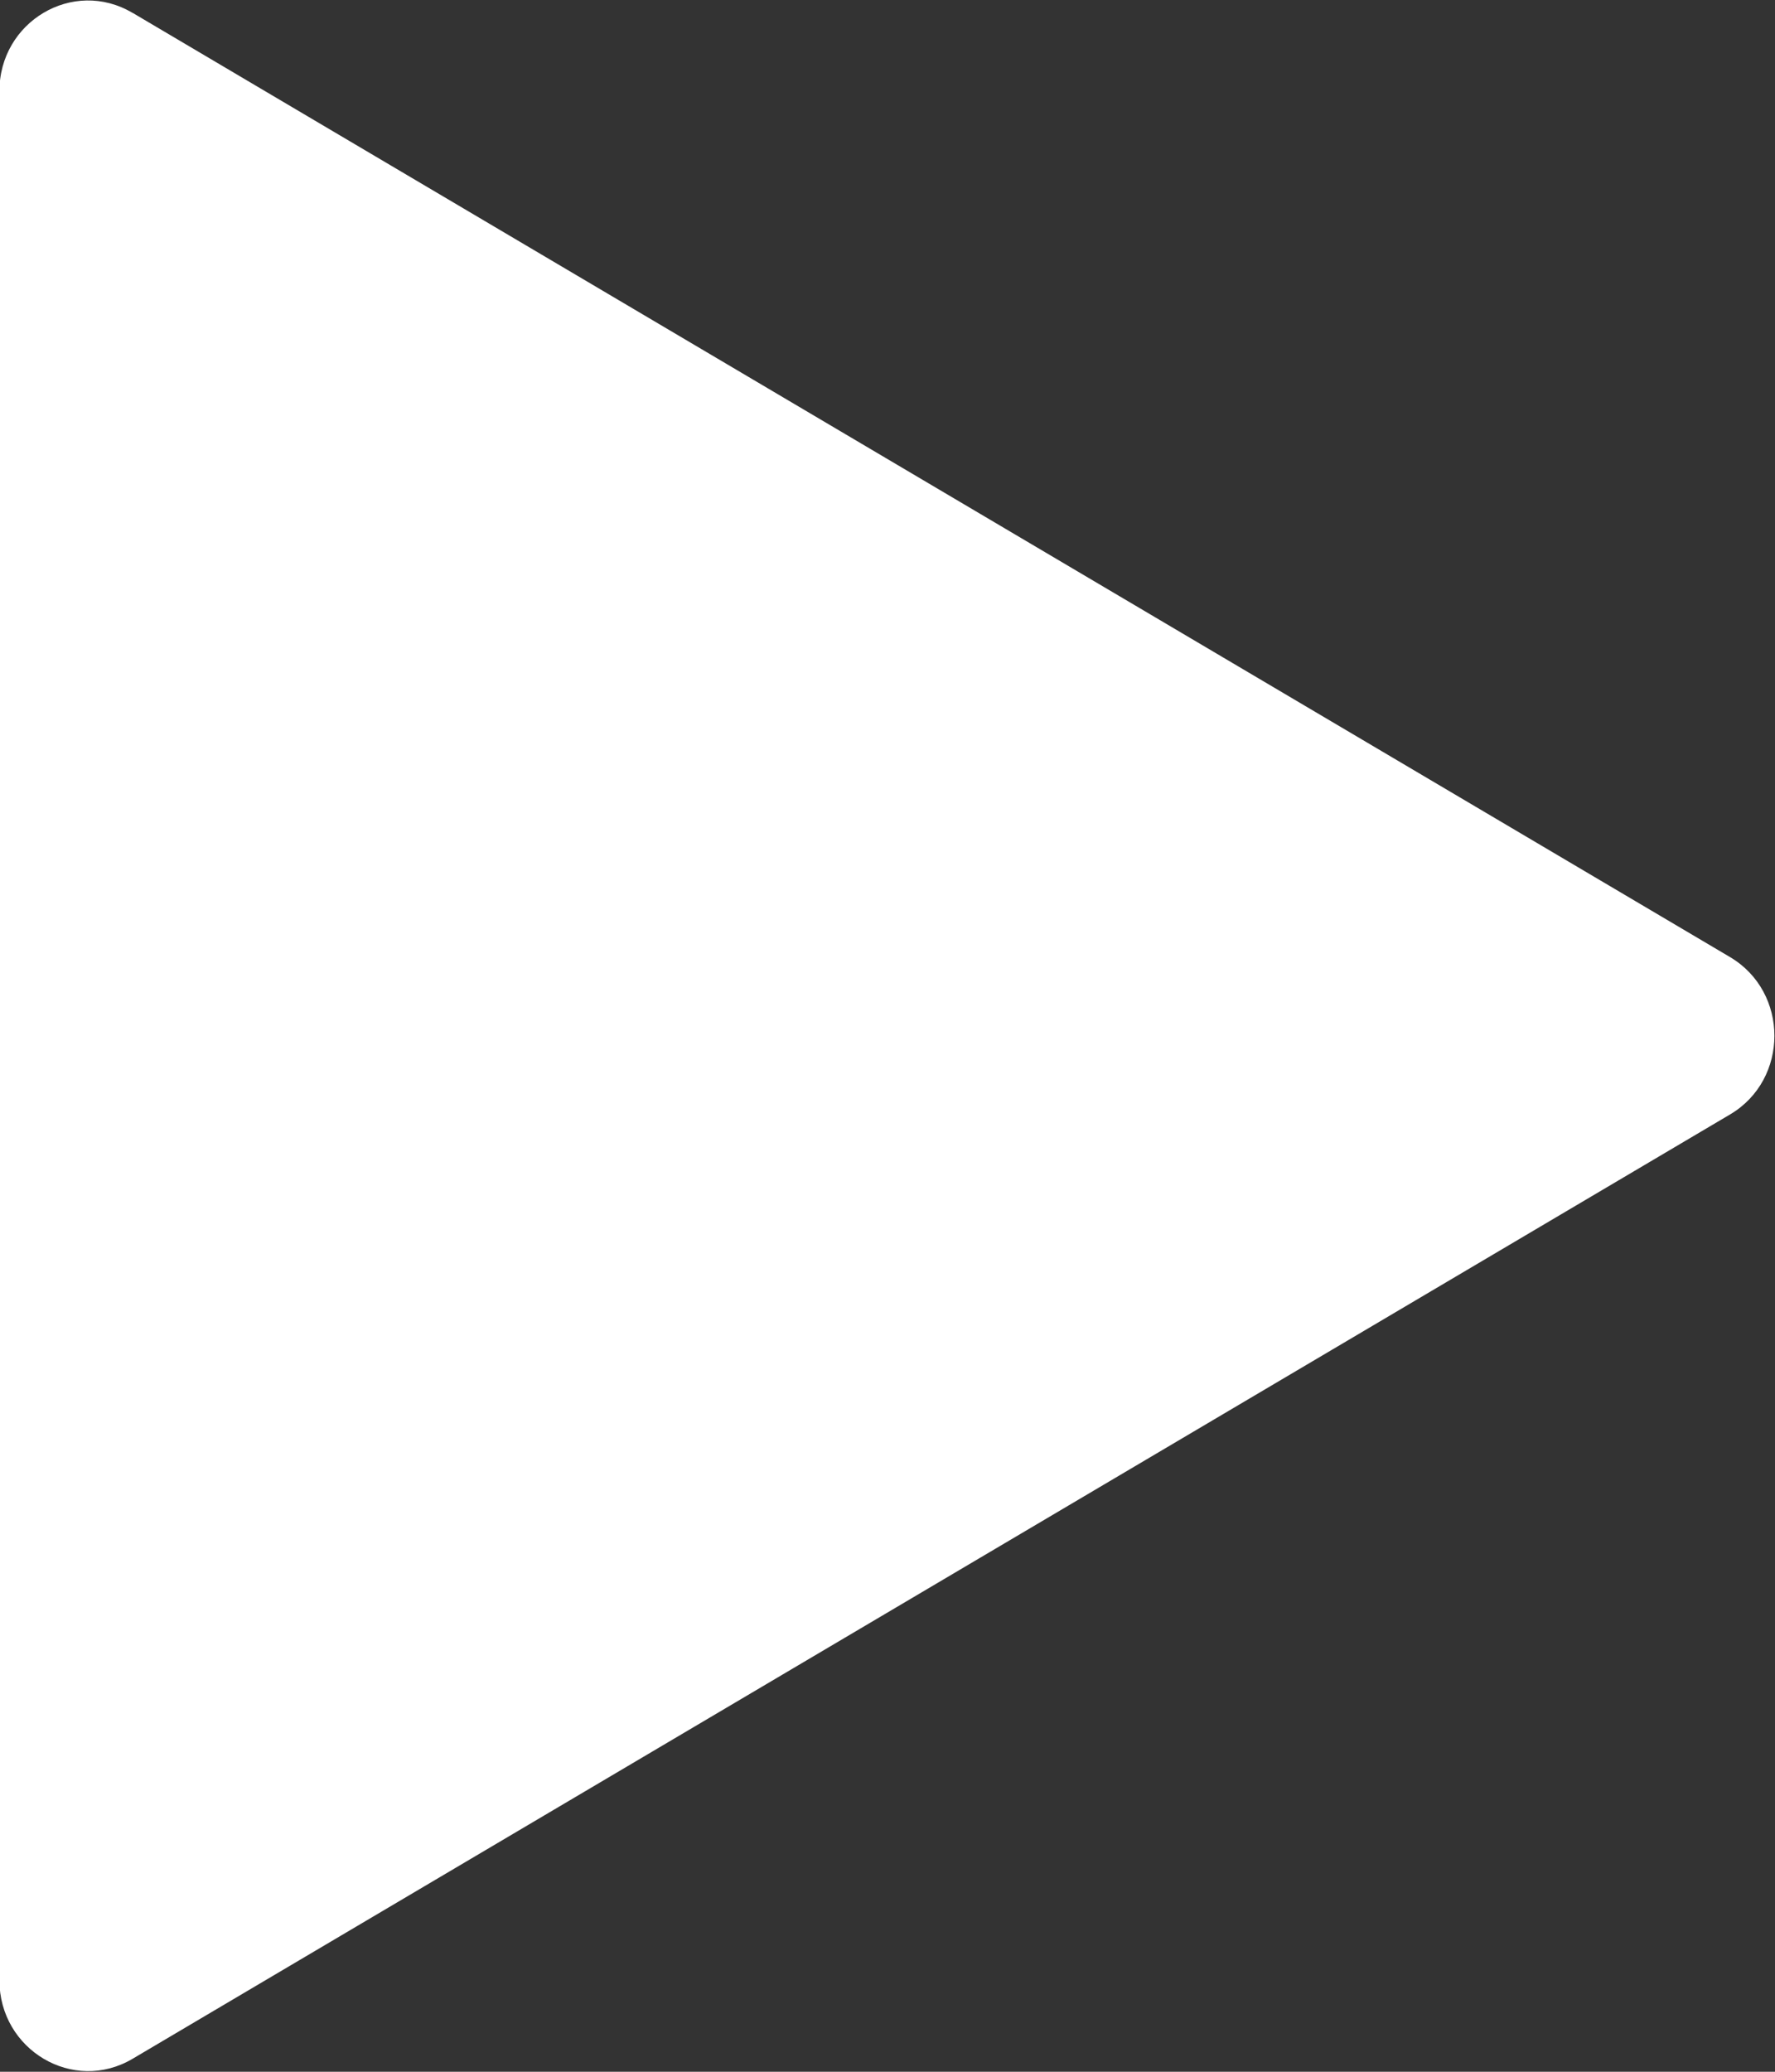 <svg xmlns="http://www.w3.org/2000/svg" preserveAspectRatio="xMidYMid" width="12" height="14" viewBox="0 0 24 28"><rect x="0" y="0" width="24" height="28" fill="#333333" stroke="none"/><defs><style>.cls-2 { fill: #ffffff; }</style></defs><path d="M1.792.173l21.6 12.762c.8.473.8 1.655 0 2.127l-21.6 12.763c-.8.473-1.8-.118-1.8-1.063V1.236C-.01.29.99-.3 1.79.173z" id="path-1" class="cls-2" fill-rule="evenodd"/></svg>
